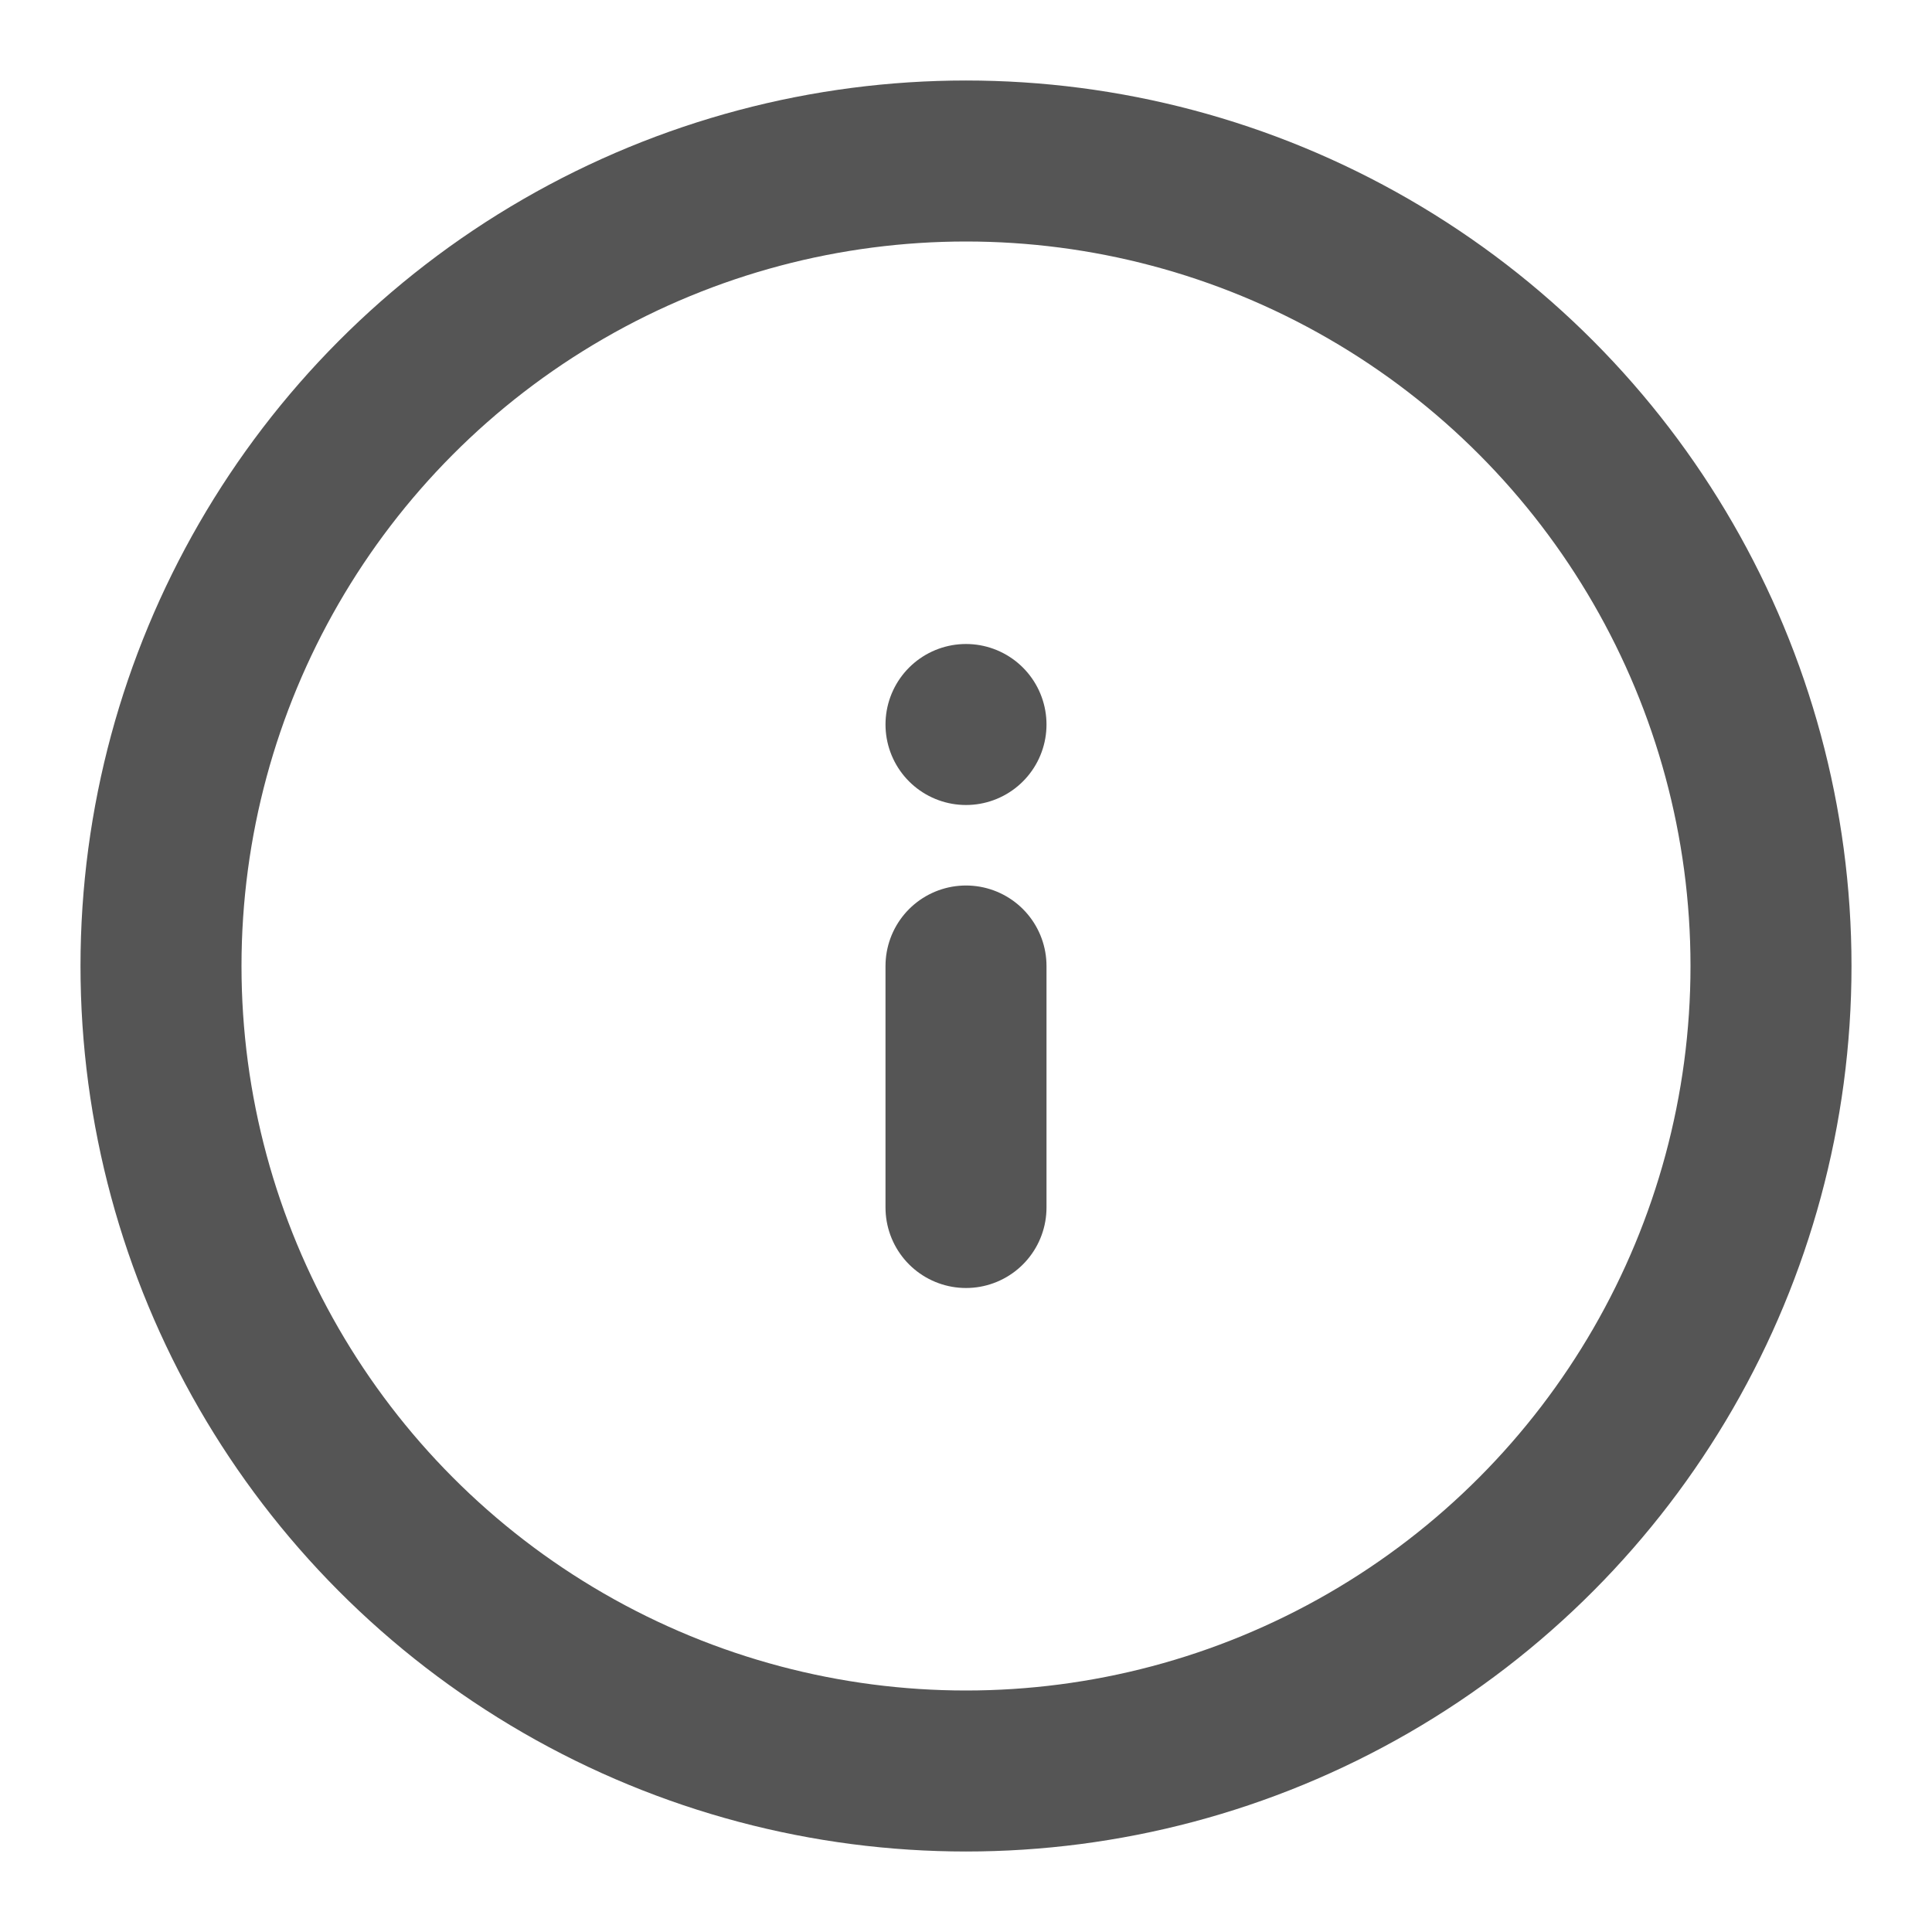 <svg role="img" xmlns="http://www.w3.org/2000/svg" width="24px" height="24px" viewBox="0 0 24 24" aria-labelledby="infoIconTitle infoIconDesc" stroke="#555555" stroke-width="2" stroke-linecap="round" stroke-linejoin="miter" fill="none" color="#555555"> <title id="infoIconTitle">Information</title> <desc id="infoIconDesc">Icon of an "i" letter closed in a circle</desc> <path d="M12,12 L12,15"/> <line x1="12" y1="9" x2="12" y2="9"/> <circle cx="12" cy="12" r="10"/> </svg>